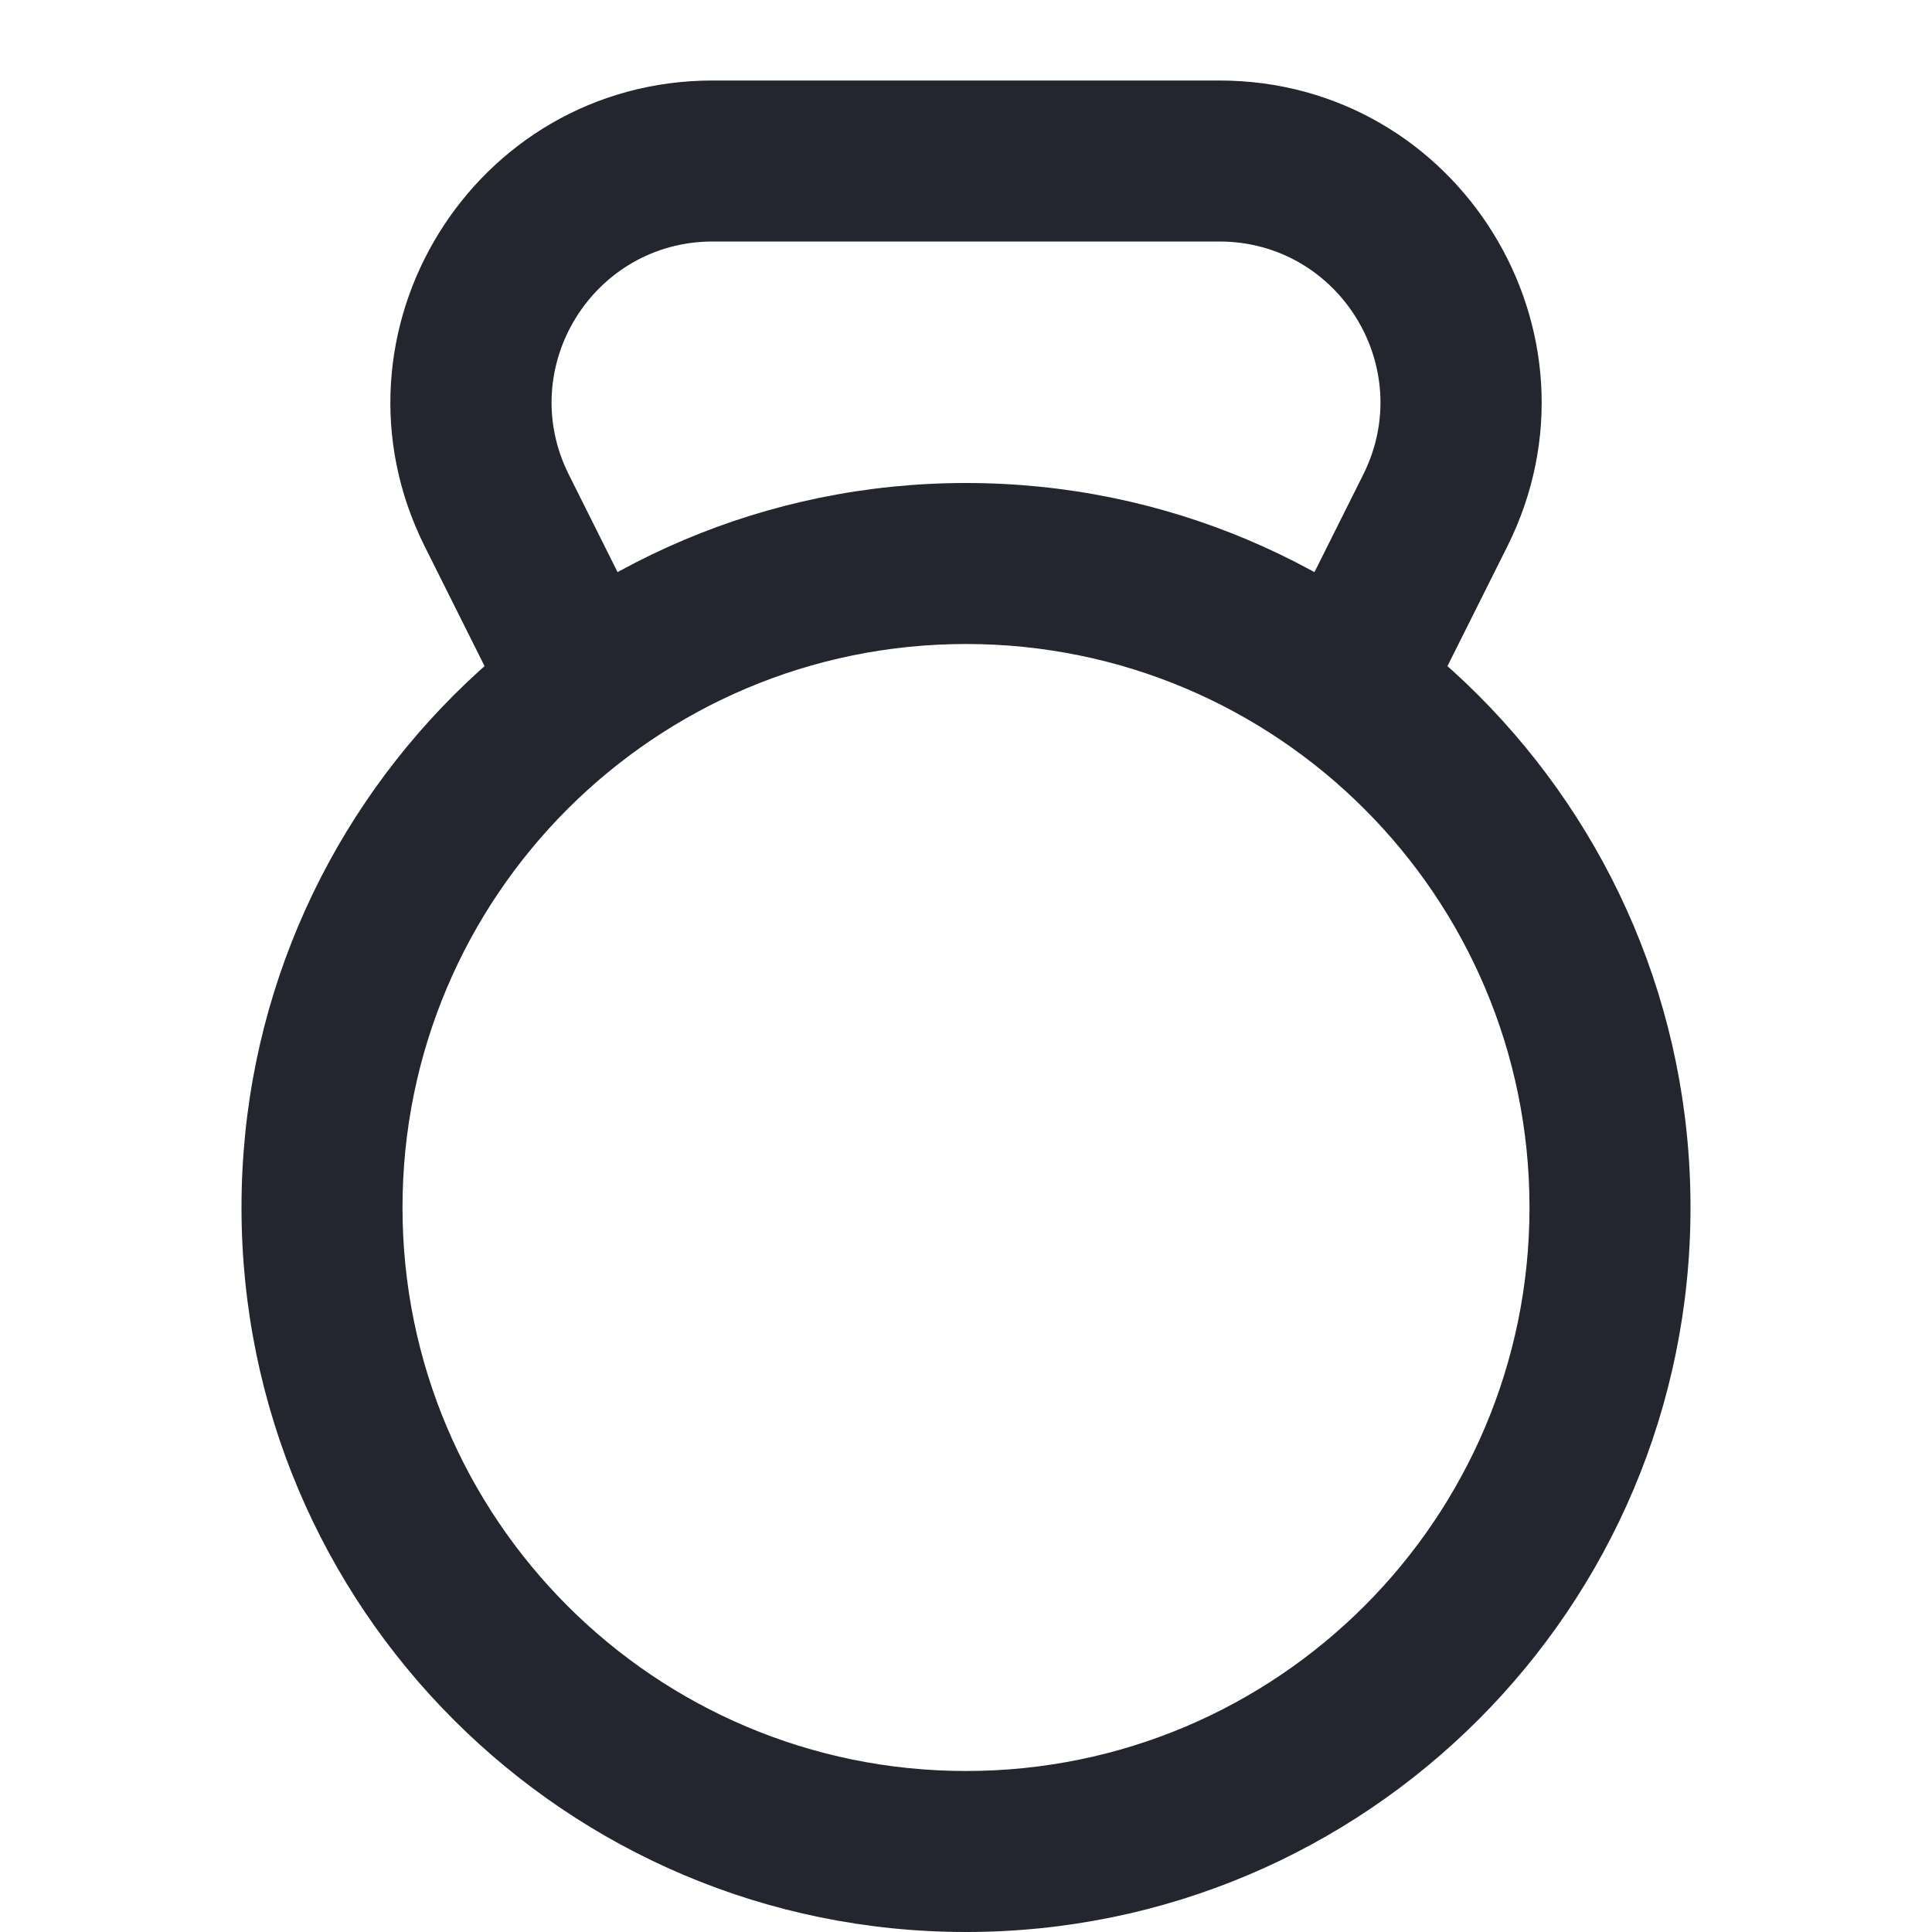 <svg width="48" height="48" viewBox="0 0 48 48" fill="none" xmlns="http://www.w3.org/2000/svg">
<path fill-rule="evenodd" clip-rule="evenodd" d="M24 44C31.732 44 38 37.732 38 30C38 22.268 31.732 16 24 16C16.268 16 10 22.268 10 30C10 37.732 16.268 44 24 44ZM24 48C33.941 48 42 39.941 42 30C42 20.059 33.941 12 24 12C14.059 12 6 20.059 6 30C6 39.941 14.059 48 24 48Z" fill="#23262F"/>
<path fill-rule="evenodd" clip-rule="evenodd" d="M17.709 6C14.735 6 12.801 9.129 14.131 11.789L15.789 15.106C16.283 16.093 15.883 17.295 14.895 17.789C13.907 18.283 12.706 17.882 12.211 16.894L10.553 13.578C7.894 8.258 11.761 2 17.709 2H30.292C36.239 2 40.107 8.258 37.448 13.578L35.789 16.894C35.295 17.882 34.094 18.283 33.106 17.789C32.118 17.295 31.718 16.093 32.212 15.106L33.87 11.789C35.2 9.129 33.266 6 30.292 6H17.709Z" fill="#23262F"/>
</svg>
